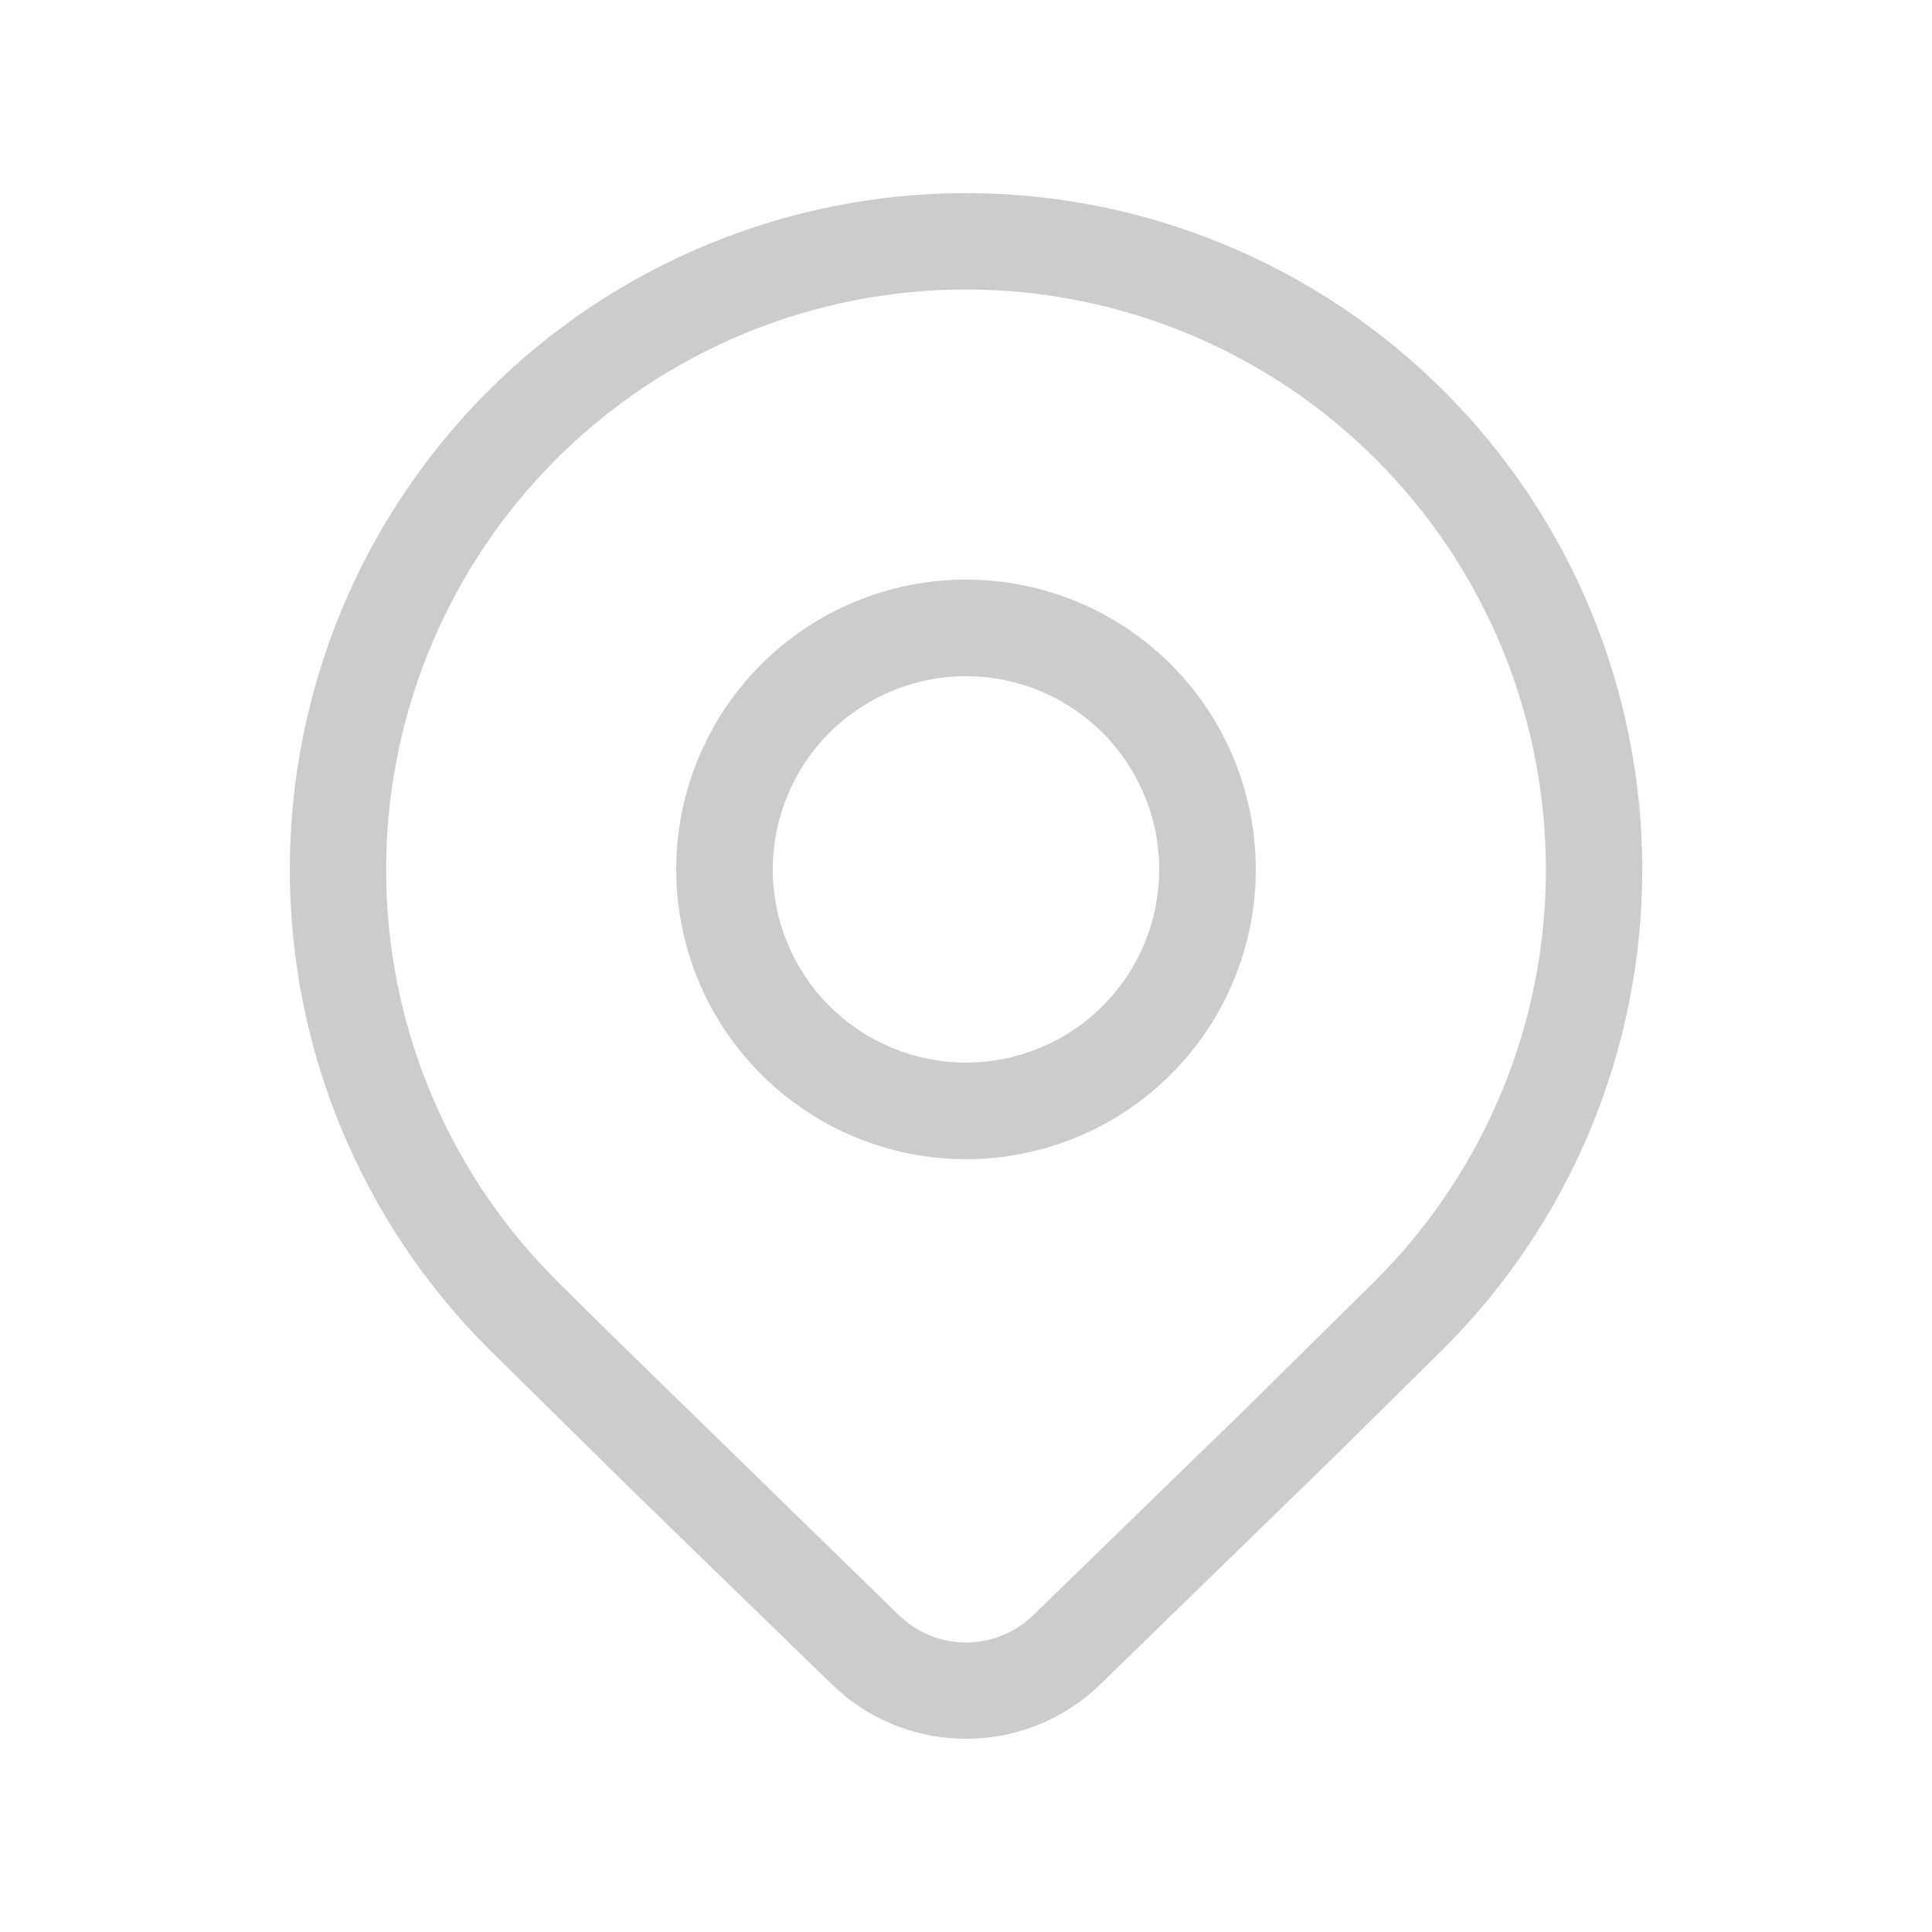 <svg width="24" height="24" viewBox="0 0 24 24" fill="none" xmlns="http://www.w3.org/2000/svg">
<path d="M15.6 10.8C15.6 11.755 15.221 12.67 14.546 13.345C13.871 14.021 12.955 14.4 12 14.4C11.045 14.4 10.13 14.021 9.455 13.345C8.779 12.67 8.4 11.755 8.4 10.8C8.4 9.845 8.779 8.929 9.455 8.254C10.13 7.579 11.045 7.2 12 7.2C12.955 7.2 13.871 7.579 14.546 8.254C15.221 8.929 15.6 9.845 15.6 10.8ZM14.4 10.8C14.4 10.163 14.147 9.553 13.697 9.103C13.247 8.653 12.637 8.4 12 8.4C11.364 8.4 10.753 8.653 10.303 9.103C9.853 9.553 9.6 10.163 9.6 10.8C9.6 11.436 9.853 12.047 10.303 12.497C10.753 12.947 11.364 13.2 12 13.2C12.637 13.2 13.247 12.947 13.697 12.497C14.147 12.047 14.4 11.436 14.4 10.8ZM17.94 16.746C19.516 15.169 20.401 13.032 20.401 10.803C20.401 8.575 19.516 6.437 17.94 4.861C17.16 4.081 16.234 3.462 15.215 3.039C14.196 2.617 13.103 2.399 12 2.399C10.897 2.399 9.804 2.617 8.785 3.039C7.766 3.462 6.84 4.081 6.06 4.861C4.485 6.437 3.6 8.575 3.6 10.803C3.6 13.032 4.485 15.169 6.06 16.746L7.885 18.545L10.337 20.927L10.496 21.068C11.427 21.822 12.789 21.774 13.665 20.927L16.587 18.083L17.94 16.746ZM6.906 5.707C7.575 5.038 8.369 4.507 9.243 4.145C10.117 3.783 11.054 3.596 12 3.596C12.946 3.596 13.883 3.783 14.757 4.145C15.631 4.507 16.425 5.038 17.094 5.707C18.408 7.022 19.163 8.793 19.202 10.651C19.242 12.509 18.562 14.31 17.305 15.679L17.094 15.9L15.509 17.465L12.833 20.067L12.72 20.163C12.512 20.32 12.26 20.404 12 20.404C11.74 20.404 11.488 20.319 11.28 20.162L11.168 20.066L7.593 16.58L6.906 15.9L6.695 15.68C5.438 14.311 4.758 12.51 4.798 10.652C4.837 8.794 5.592 7.022 6.906 5.707Z" fill="#CCCCCC"/>
</svg>
